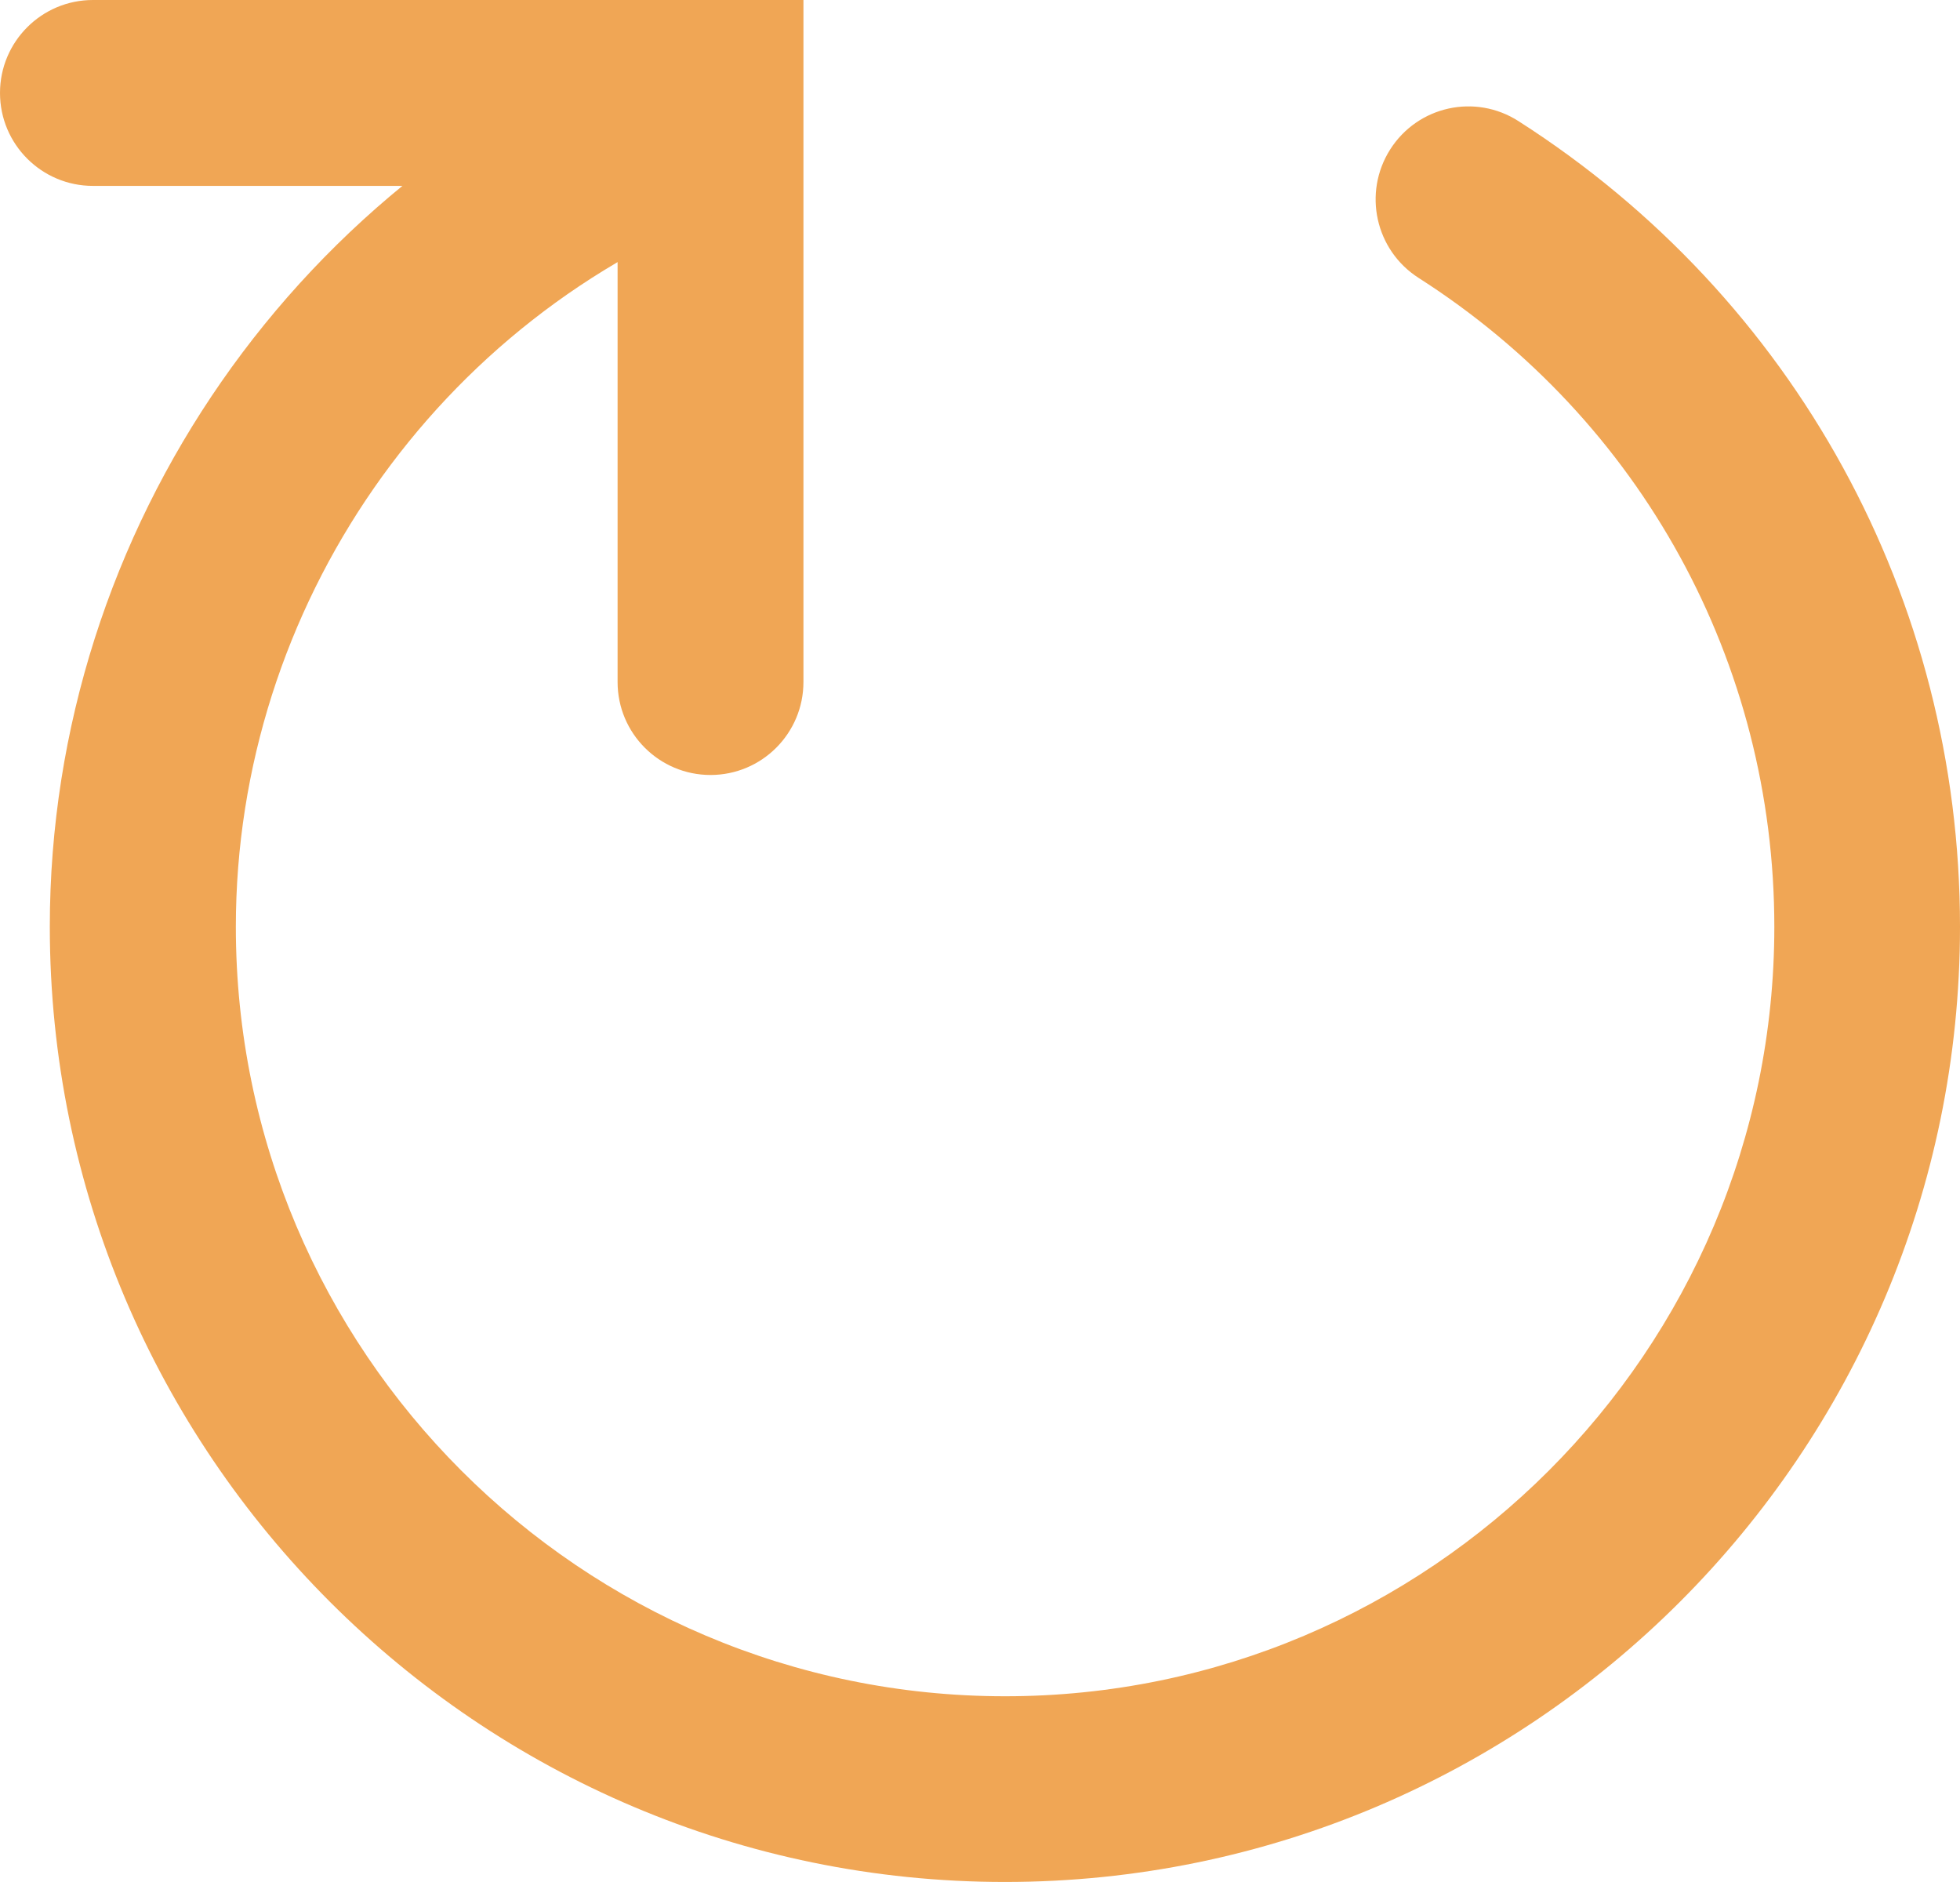 <?xml version="1.0" encoding="utf-8"?>
<!-- Generator: Adobe Illustrator 16.0.0, SVG Export Plug-In . SVG Version: 6.00 Build 0)  -->
<!DOCTYPE svg PUBLIC "-//W3C//DTD SVG 1.0//EN" "http://www.w3.org/TR/2001/REC-SVG-20010904/DTD/svg10.dtd">
<svg version="1.0" id="Layer_1" xmlns="http://www.w3.org/2000/svg" xmlns:xlink="http://www.w3.org/1999/xlink" x="0px" y="0px"
	 width="10.546px" height="10.124px" viewBox="0 0 10.546 10.124" enable-background="new 0 0 10.546 10.124" xml:space="preserve">
<g>
	<path fill="#F0A655" d="M3.823,4.169c-0.276,0-0.5-0.224-0.5-0.5V1H0.5C0.224,1,0,0.776,0,0.5S0.224,0,0.5,0h3.823v3.669
		C4.323,3.945,4.099,4.169,3.823,4.169z"/>
	<path fill="#F0A655" d="M5.407,10.124c-2.833,0-5.139-2.306-5.139-5.139c0-2.138,1.346-4.073,3.348-4.818
		C3.876,0.072,4.163,0.202,4.26,0.462c0.096,0.259-0.036,0.546-0.294,0.643c-1.613,0.6-2.697,2.159-2.697,3.881
		c0,2.282,1.856,4.139,4.139,4.139c2.282,0,4.139-1.856,4.139-4.139c0-1.42-0.715-2.725-1.914-3.491
		C7.4,1.346,7.332,1.037,7.48,0.804C7.629,0.57,7.938,0.502,8.171,0.652c1.486,0.95,2.375,2.57,2.375,4.333
		C10.546,7.818,8.241,10.124,5.407,10.124z"/>
</g>
</svg>
